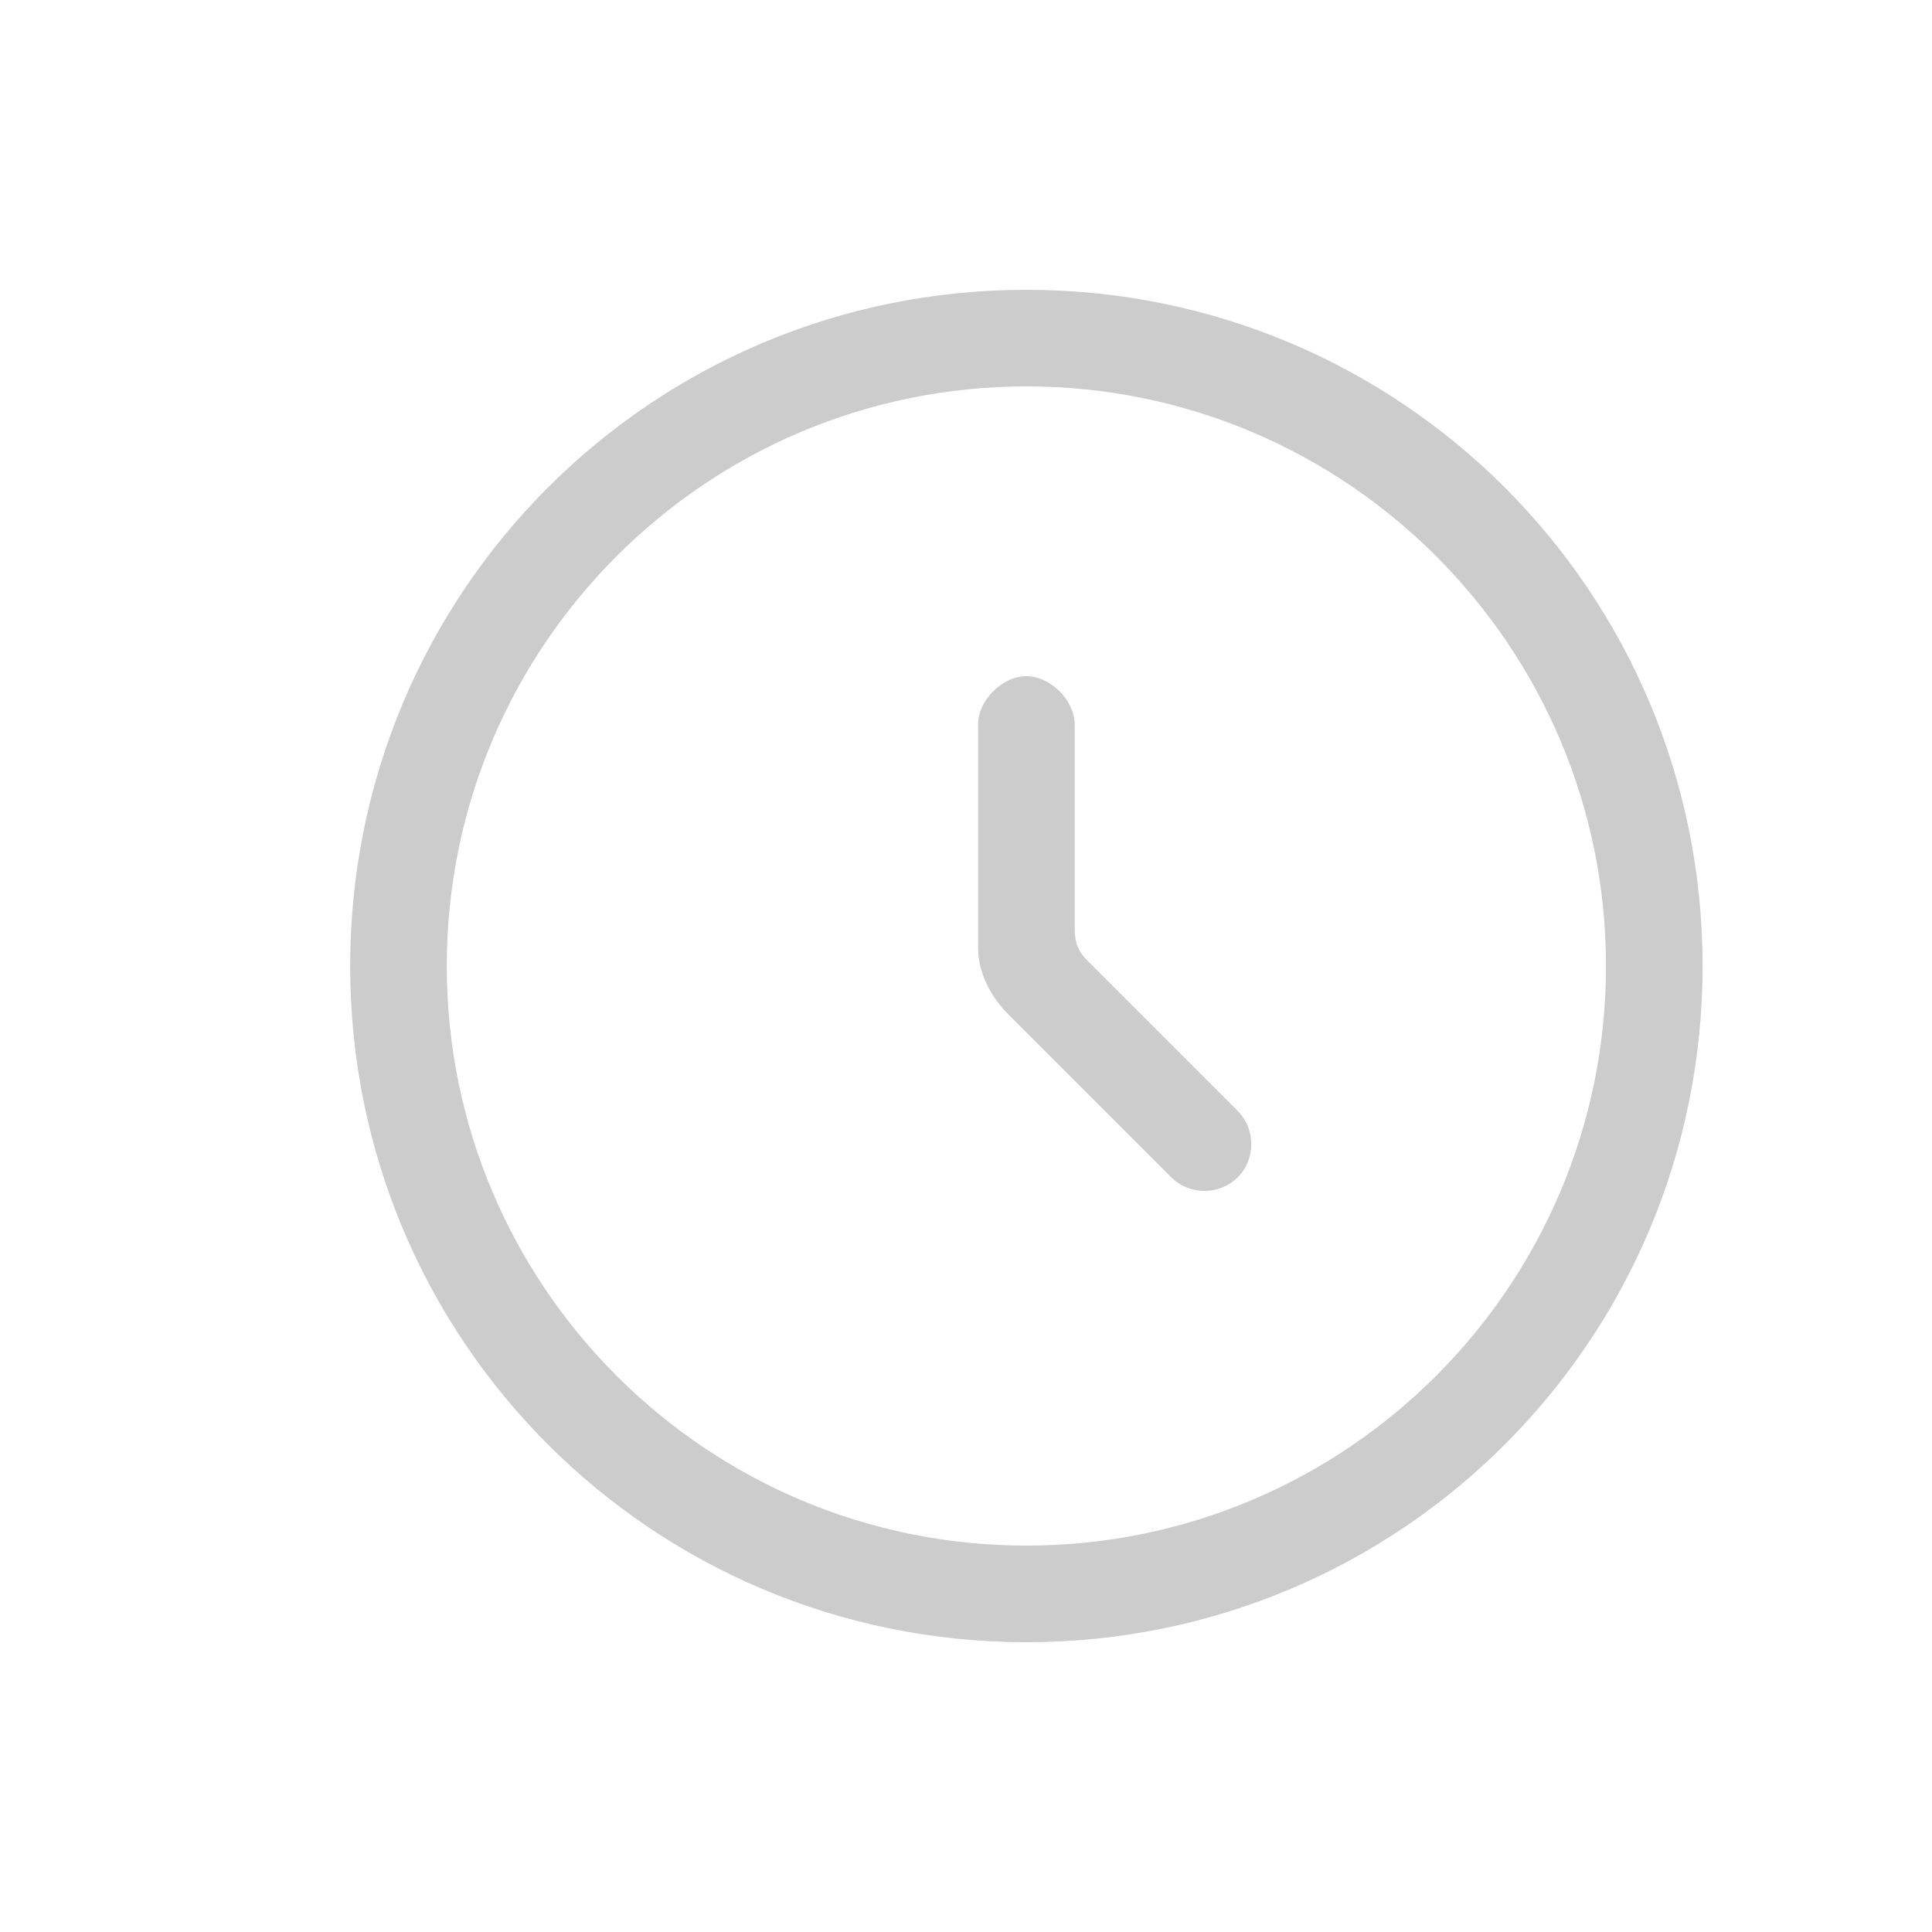 <?xml version="1.0" standalone="no"?><!DOCTYPE svg PUBLIC "-//W3C//DTD SVG 1.1//EN" "http://www.w3.org/Graphics/SVG/1.1/DTD/svg11.dtd"><svg class="icon" width="200px" height="200.00px" viewBox="0 0 1024 1024" version="1.1" xmlns="http://www.w3.org/2000/svg"><path d="M0 0h1024v1024H0z" fill="#CCCCCC" fill-opacity="0" /><path d="M544 153.6c198.4 0 358.4 160 358.4 358.4 0 198.4-160 358.4-358.4 358.4-198.4 0-358.4-160-358.4-358.4 0-198.4 160-358.4 358.4-358.4z m0 51.2c-169.6 0-307.2 137.6-307.2 307.2s137.6 307.2 307.2 307.2 307.2-137.6 307.2-307.2-137.6-307.2-307.2-307.2z m25.6 179.2c0-12.8-12.8-25.6-25.6-25.6s-25.6 12.8-25.6 25.6v118.4c0 12.8 6.4 25.6 16 35.2l86.4 86.4c9.6 9.6 25.6 9.6 35.2 0 9.6-9.6 9.6-25.6 0-35.2L576 508.8c-6.4-6.4-6.4-12.8-6.4-19.2V384z" fill="#CCCCCC" /></svg>